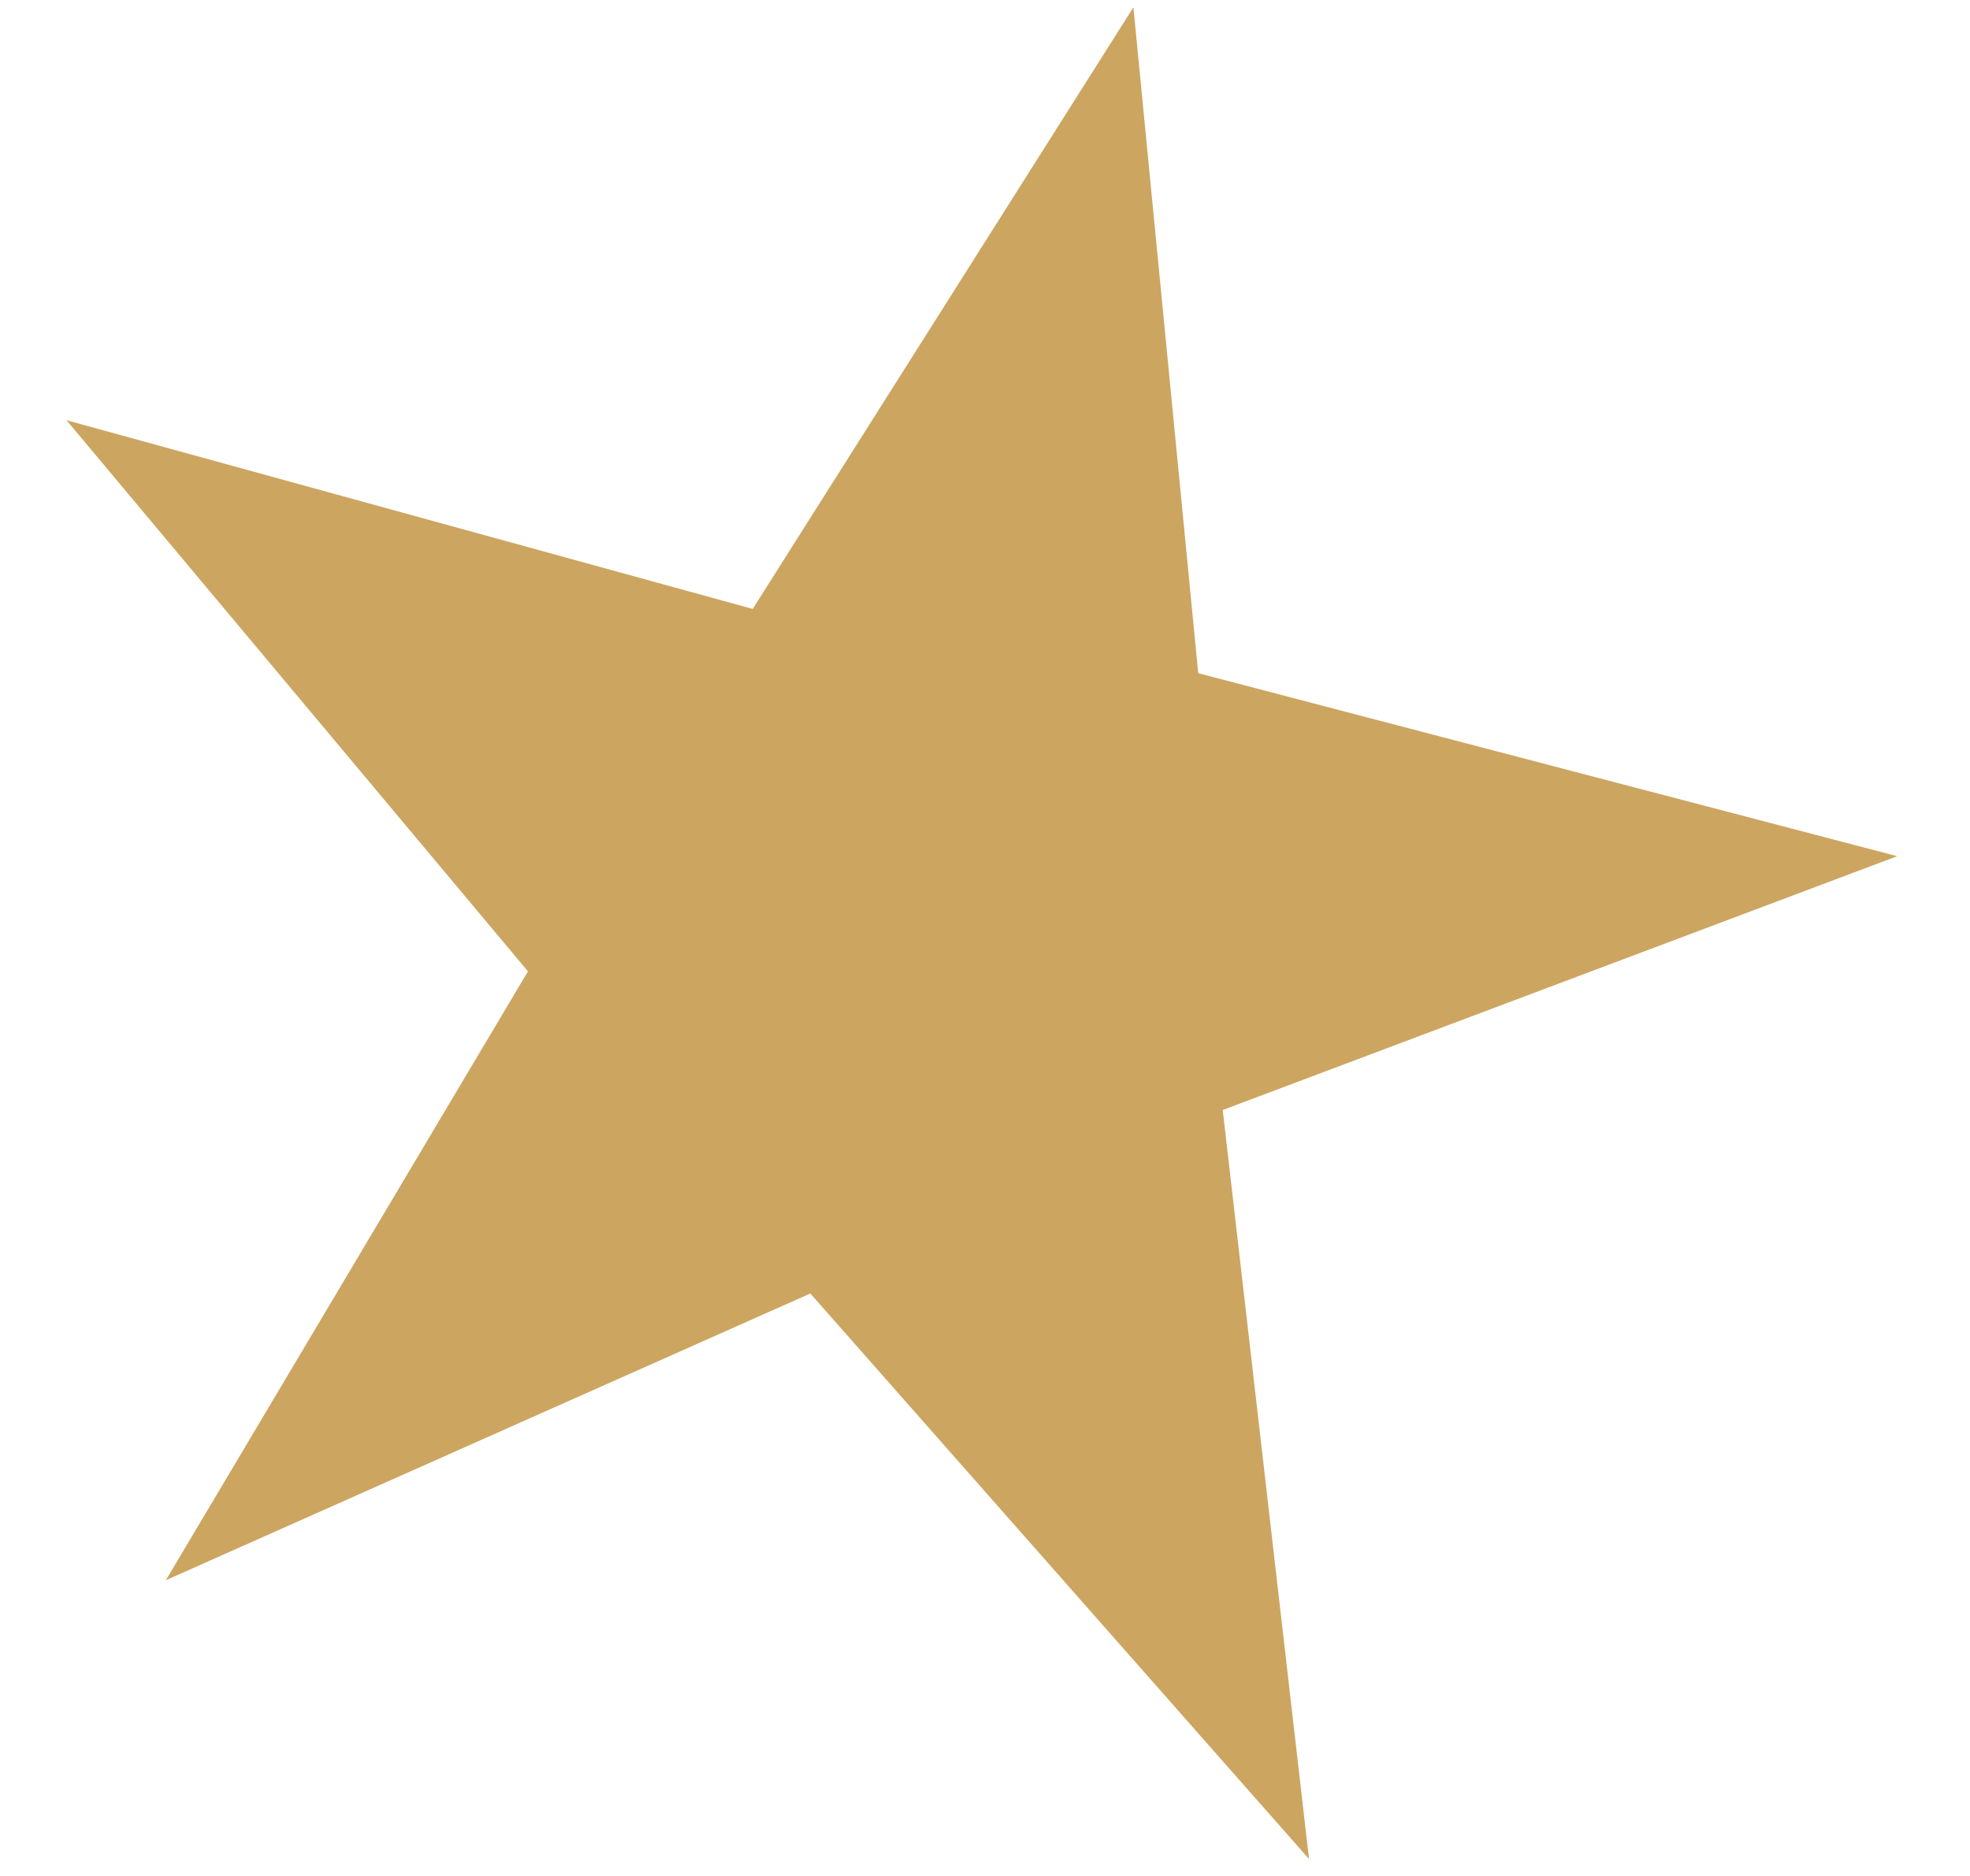 <svg width="21" height="20" viewBox="0 0 21 20" fill="none" xmlns="http://www.w3.org/2000/svg">
<path d="M5.628 10.356L0.709 4.48L8.024 6.492L12.082 0.078L12.773 7.177L20.224 9.128L13.034 11.834L13.954 19.819L8.638 13.79L1.768 16.847L5.628 10.356Z" fill="#CCA560"/>
</svg>
